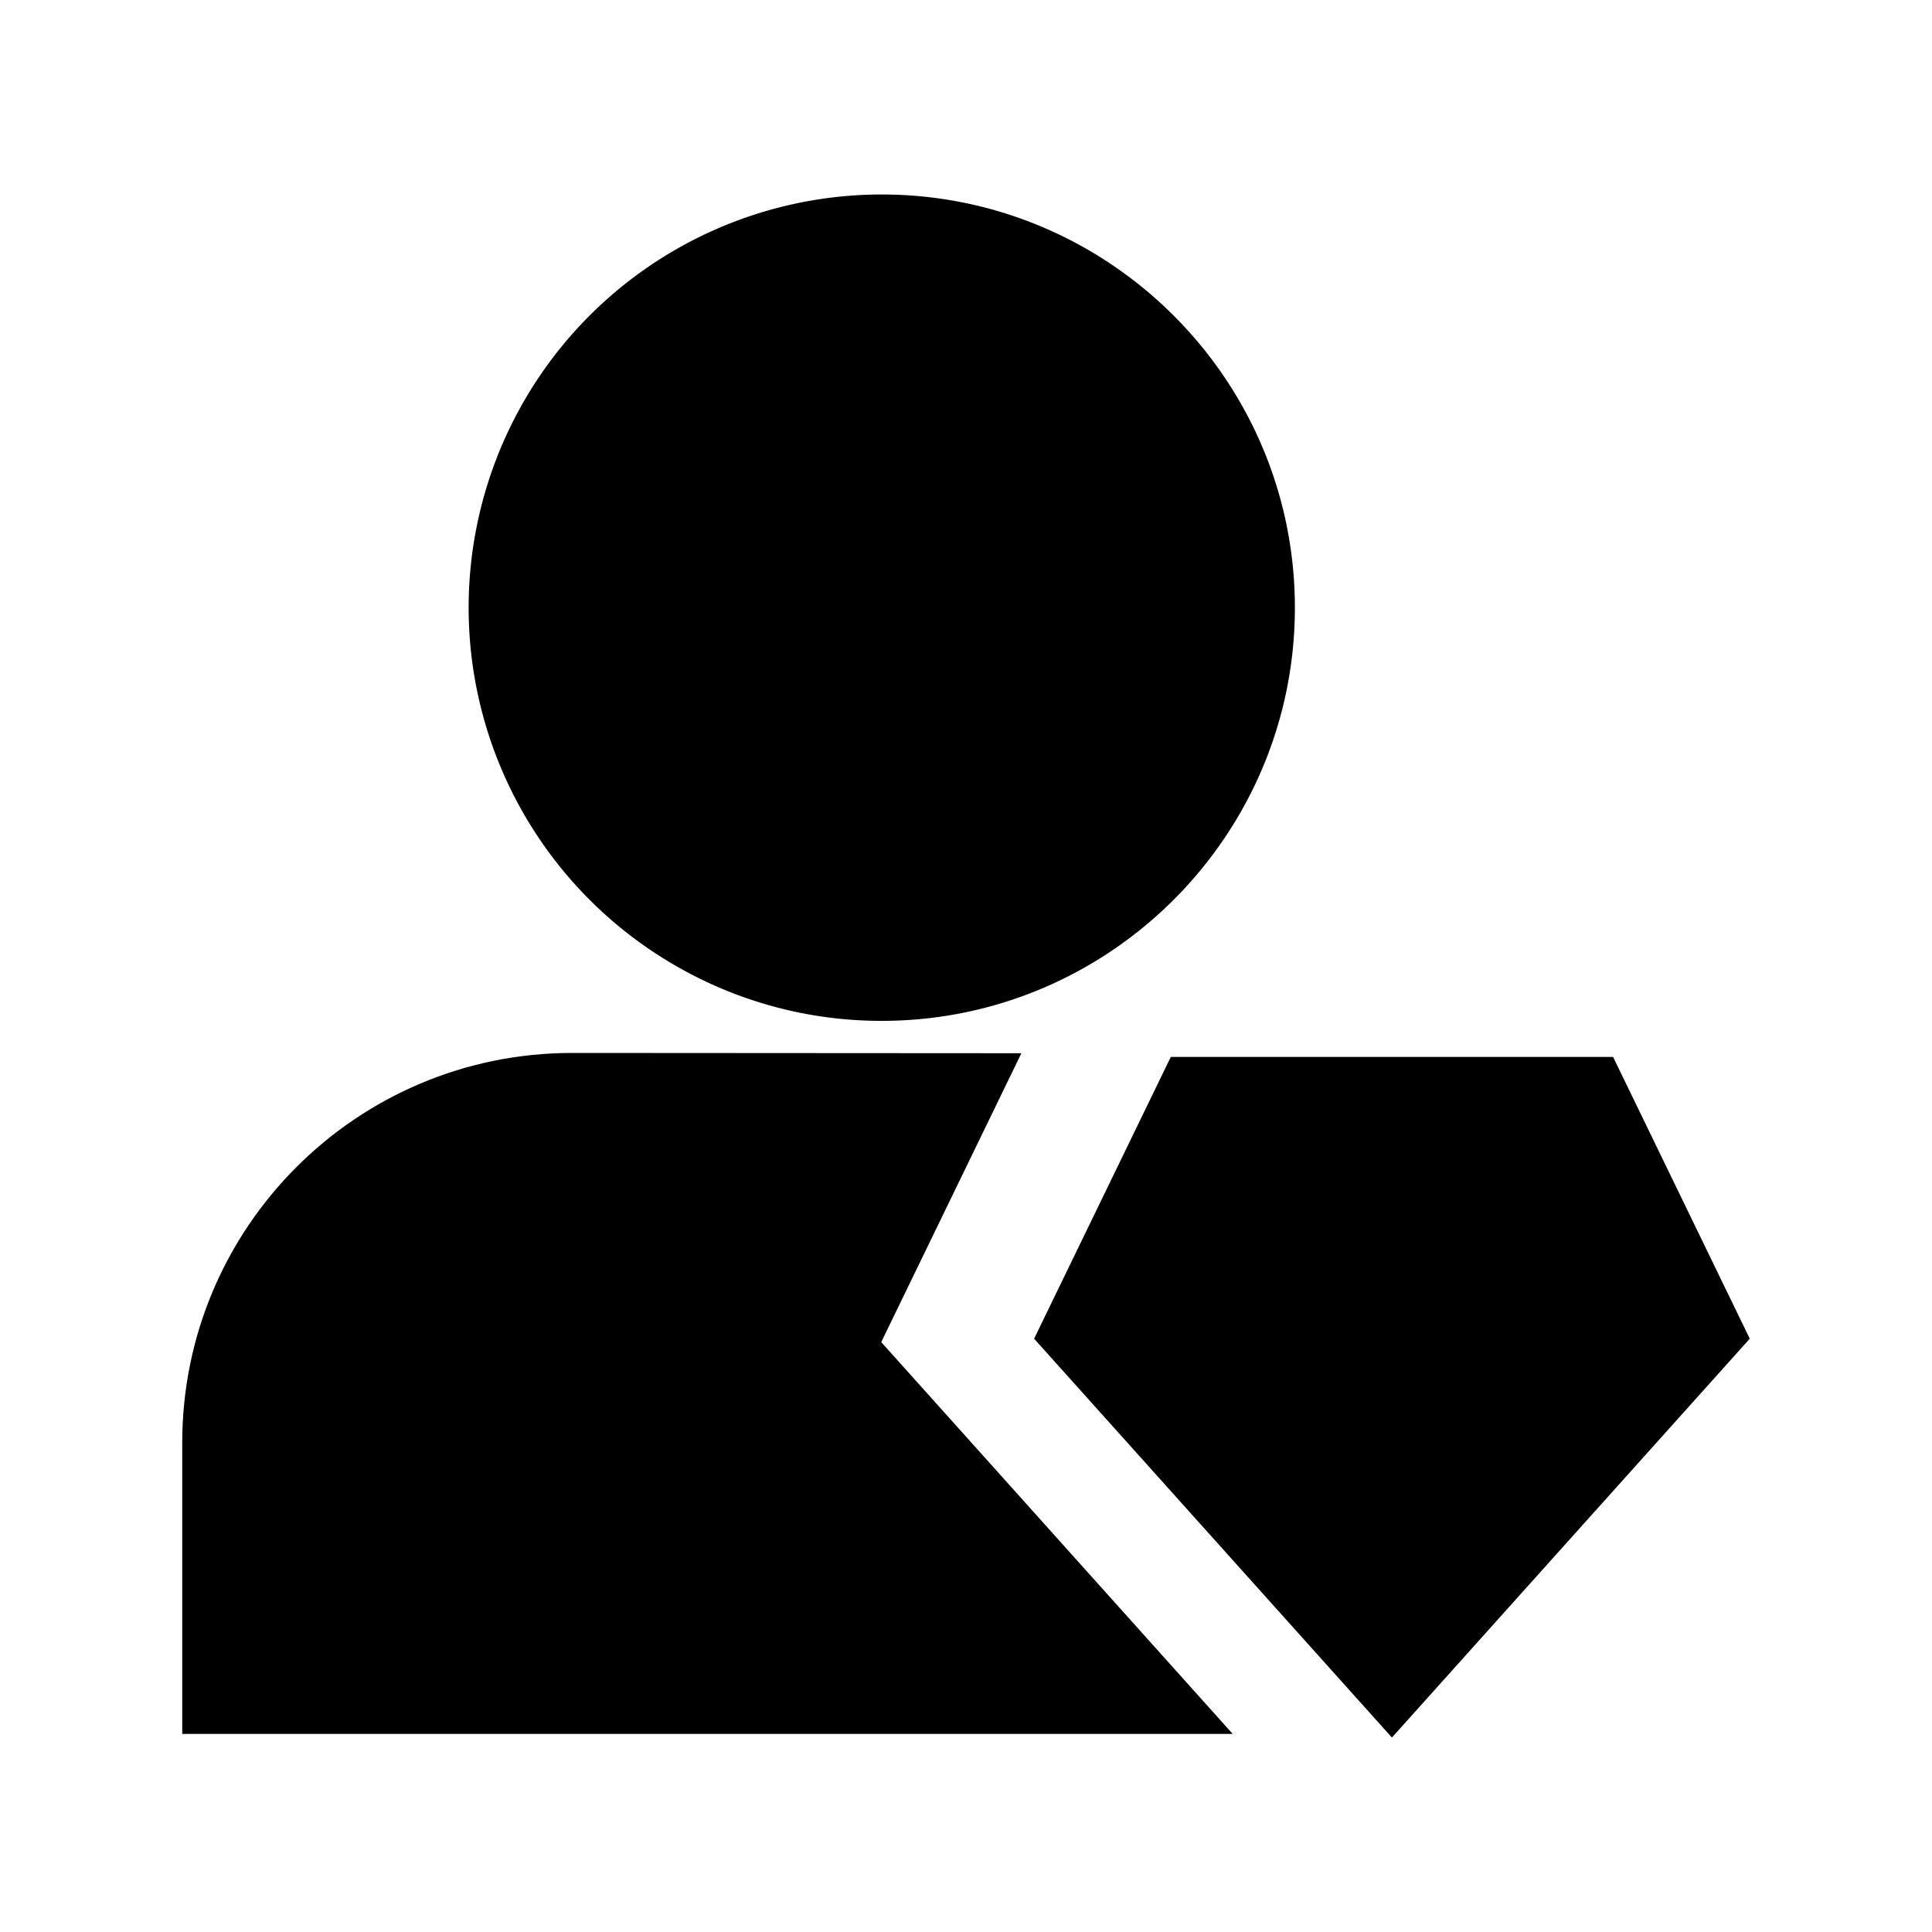<?xml version="1.0" standalone="no"?><!DOCTYPE svg PUBLIC "-//W3C//DTD SVG 1.1//EN" "http://www.w3.org/Graphics/SVG/1.1/DTD/svg11.dtd"><svg t="1640590866956" class="icon" viewBox="0 0 1024 1024" version="1.1" xmlns="http://www.w3.org/2000/svg" p-id="9715" xmlns:xlink="http://www.w3.org/1999/xlink" width="32" height="32"><defs><style type="text/css"></style></defs><path d="M541.35 558.23l-238-0.15C189.17 558 96.59 650.53 96.59 764.68V919h556.75L467.07 711.35z" p-id="9716"></path><path d="M854.97 560.2H620.54L548.1 709.54l181.82 202.67 7.83 8.73 16.78-18.7 74.19-82.7 98.69-110-72.44-149.34zM355.72 510.47a217.84 217.84 0 0 0 111.59 30.61c120.76 0 219-98.24 219-219s-98.25-219-219-219a219 219 0 0 0-111.59 407.39z" p-id="9717"></path></svg>